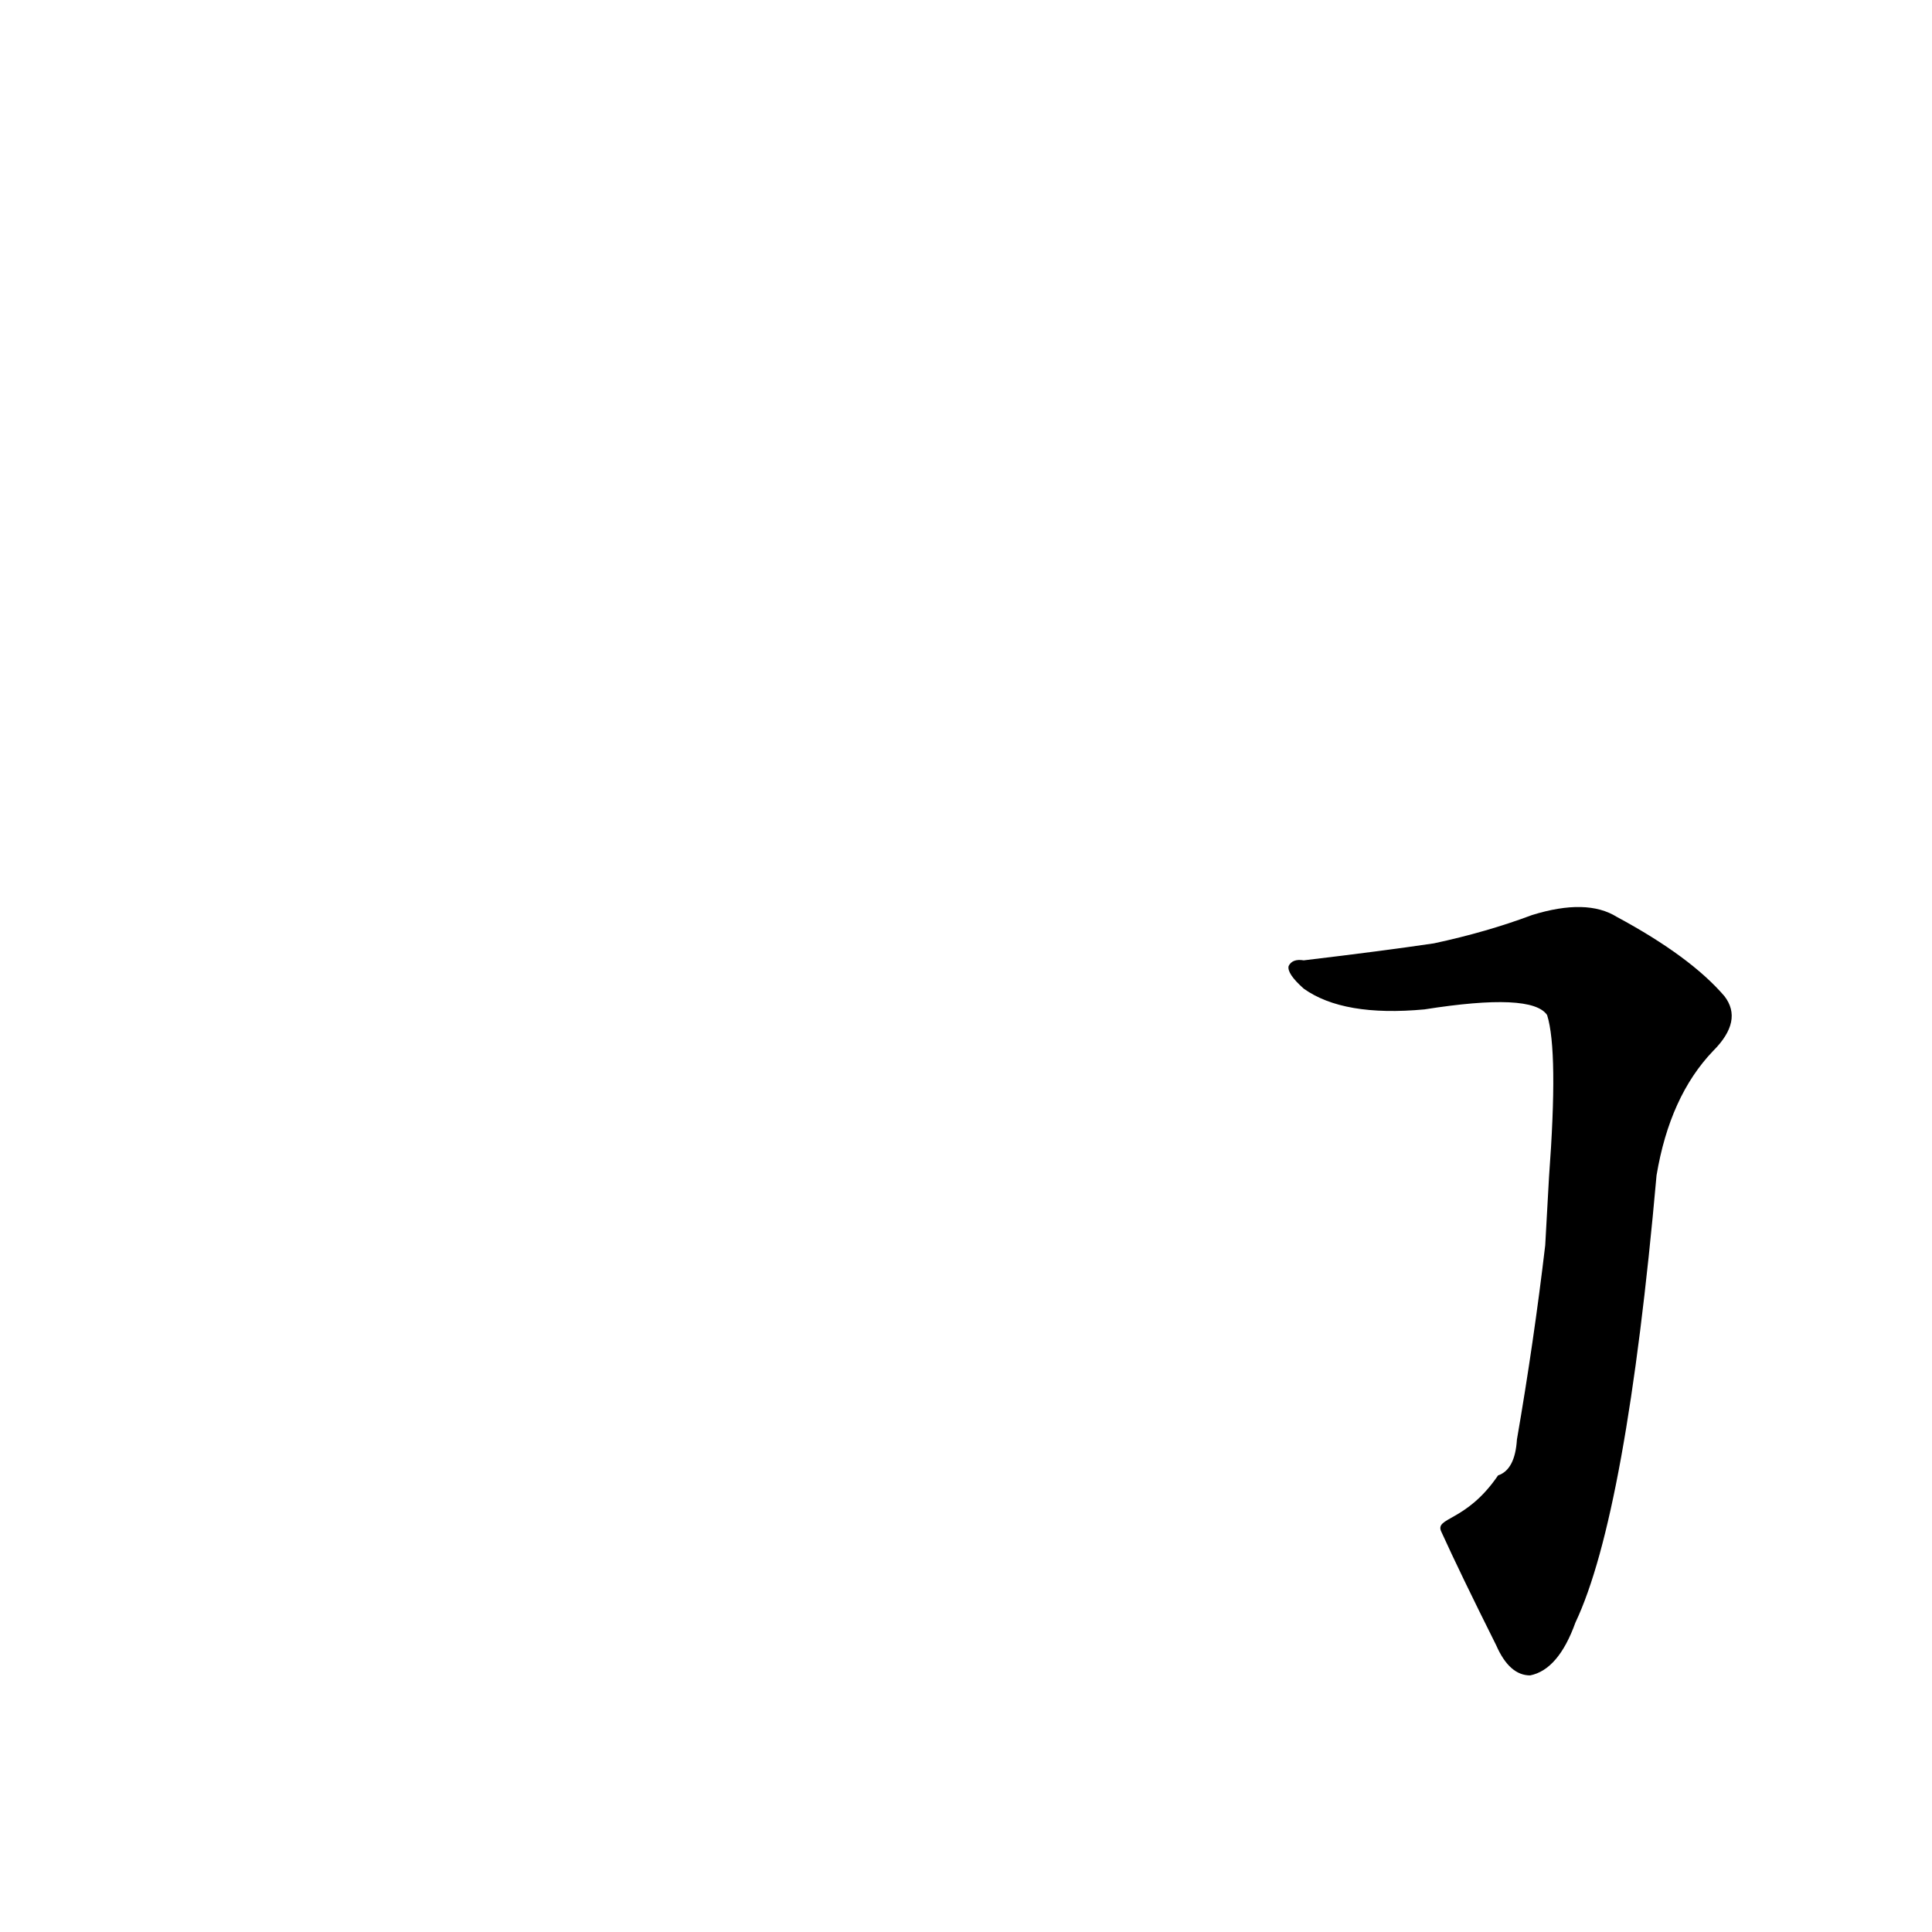 <?xml version='1.0' encoding='utf-8'?>
<svg xmlns="http://www.w3.org/2000/svg" version="1.1" viewBox="0 0 1024 1024"><g transform="scale(1, -1) translate(0, -900)"><path d="M 764 88 Q 774 66 793 28 Q 800 12 811 12 Q 826 15 835 40 Q 862 97 878 277 Q 885 319 908 343 Q 924 359 914 372 Q 896 393 857 414 Q 841 424 812 415 Q 788 406 760 400 Q 733 396 691 391 Q 685 392 683 388 Q 682 384 691 376 Q 712 361 755 365 Q 812 374 820 362 Q 826 343 821 276 L 819 240 Q 813 189 804 137 Q 803 121 794 118 C 777 93 760 96 764 88 Z" fill="black" /></g></svg>
